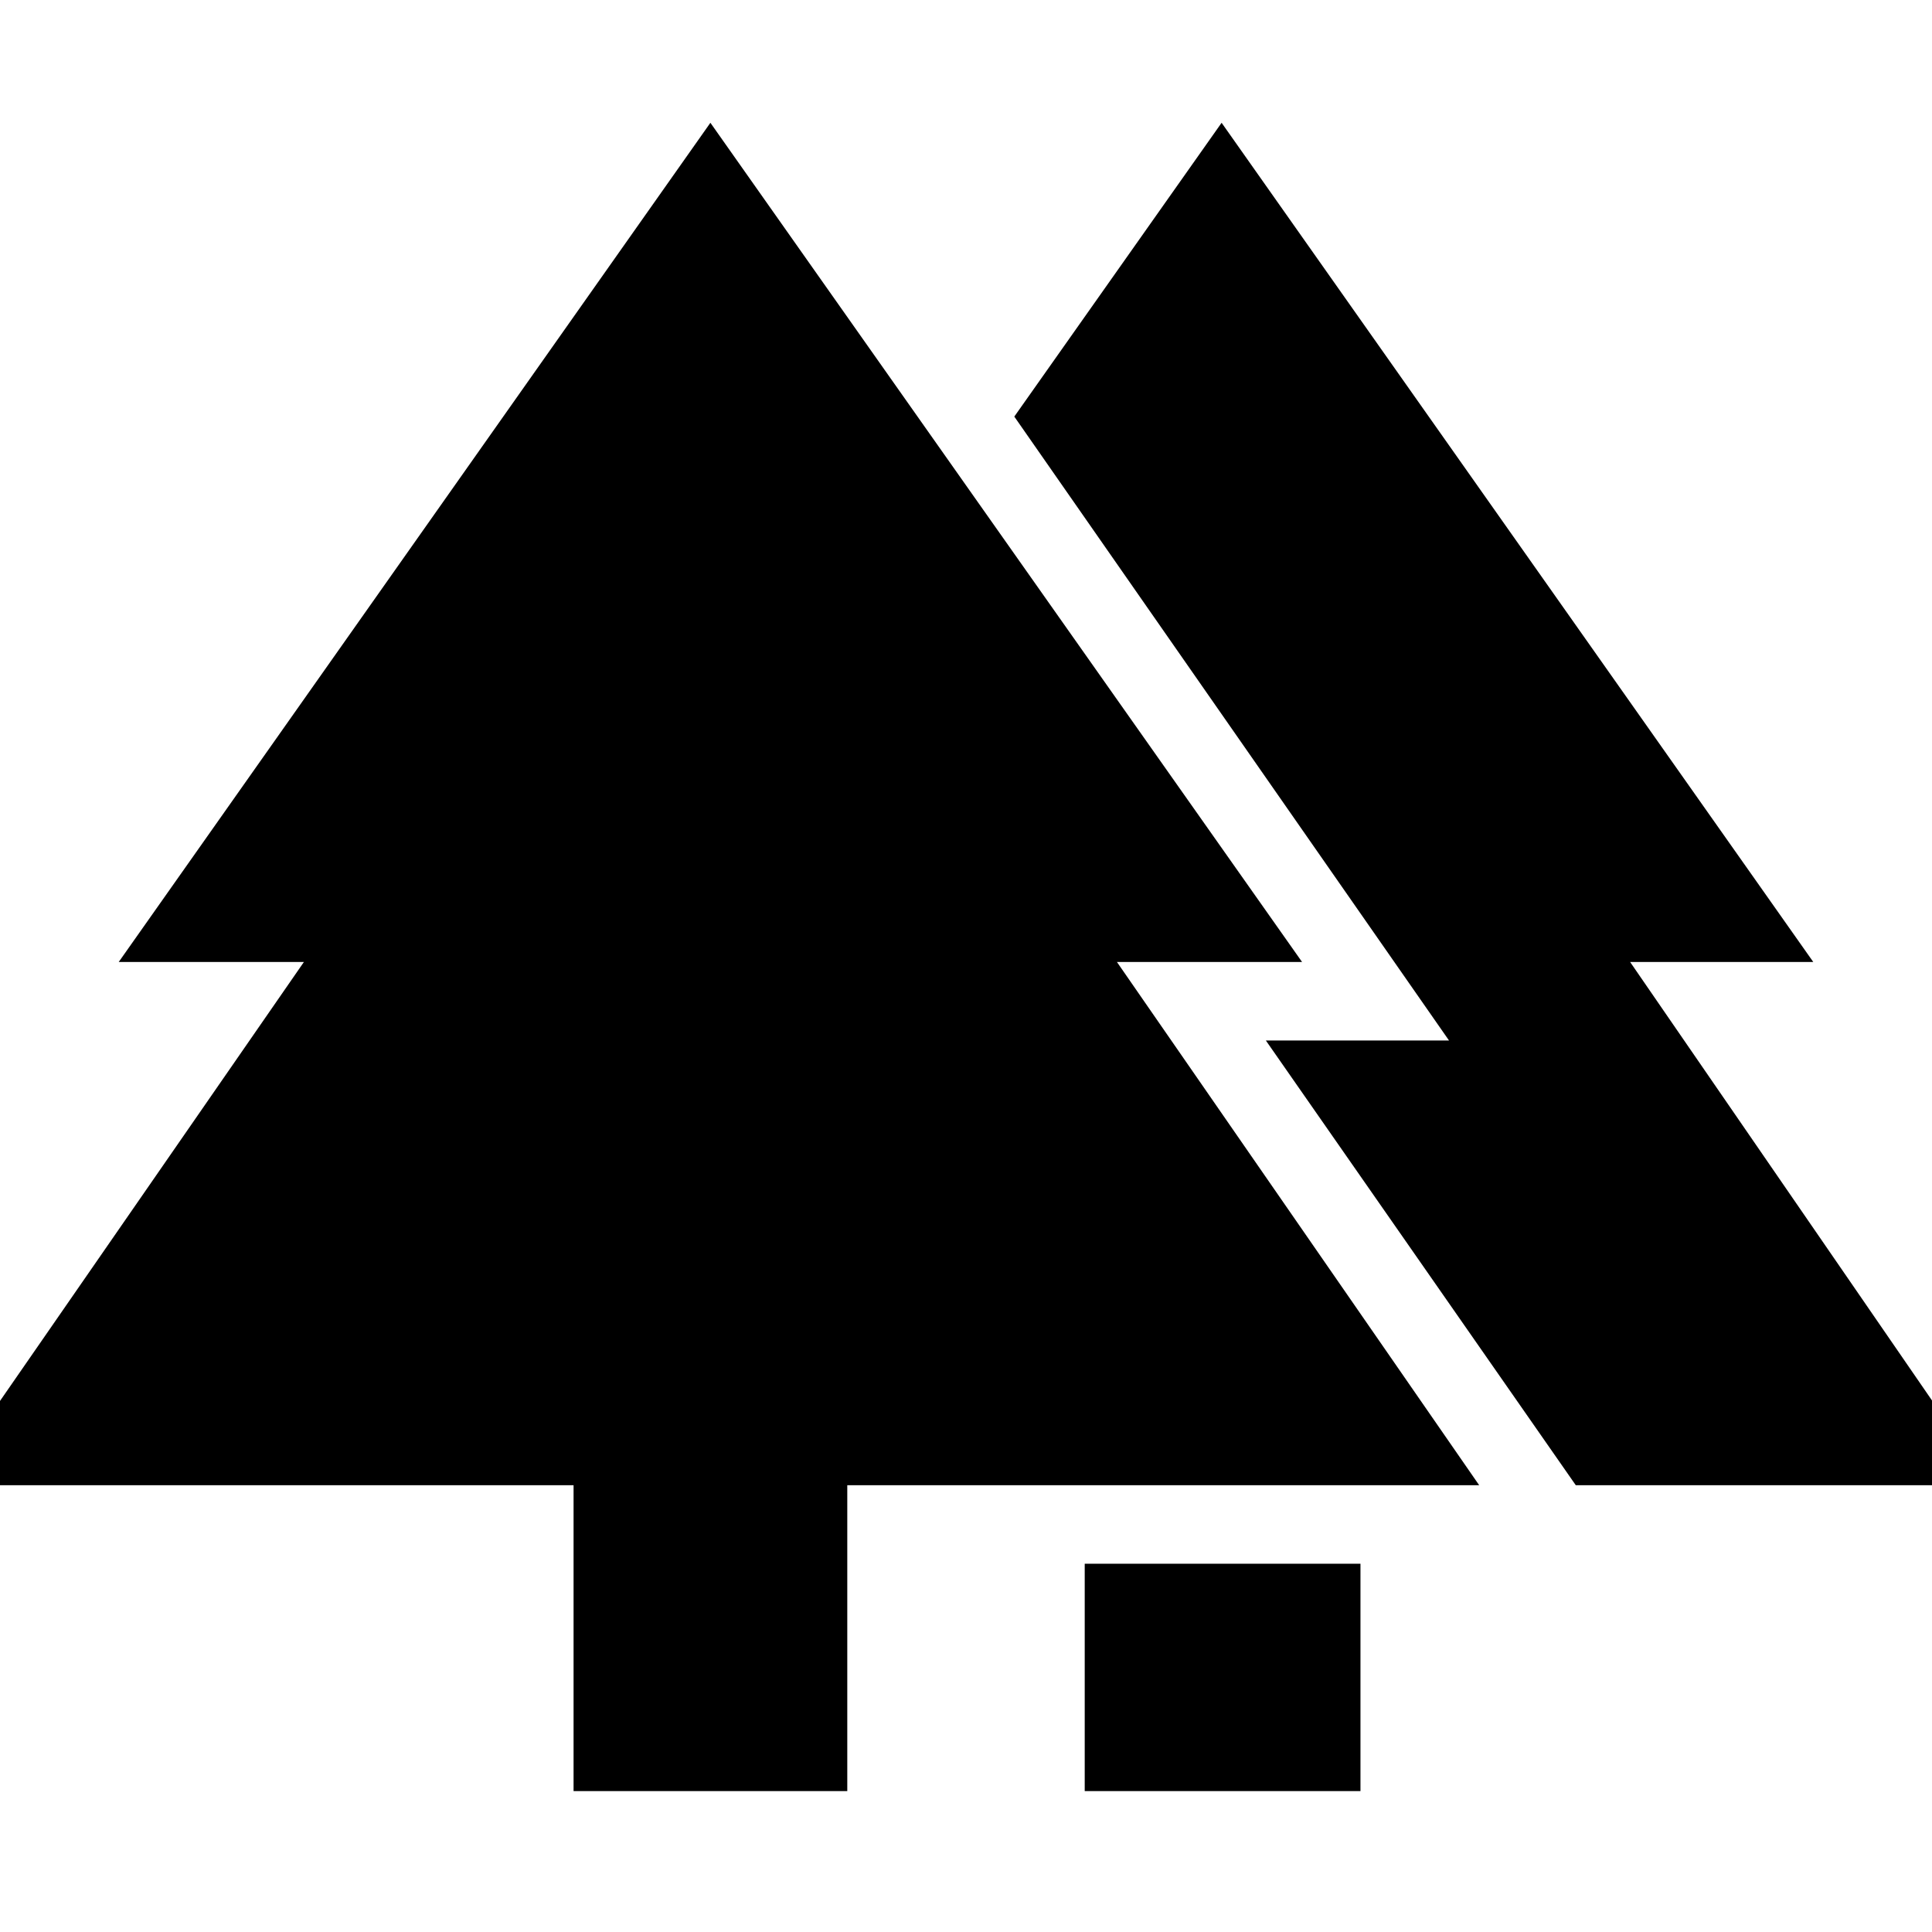 <svg xmlns="http://www.w3.org/2000/svg" height="40" width="40"><path d="M22.458 37.083v-4.708h5.709v4.708Zm-10.583 0V30.75H-1.208l7.5-10.833H2.458l12.25-17.375 12.25 17.375h-3.833l7.5 10.833H17.542v6.333Zm20.75-6.333-6.417-9.208H30L21 8.625l4.292-6.083 12.25 17.375H33.75l7.458 10.833Z"/></svg>